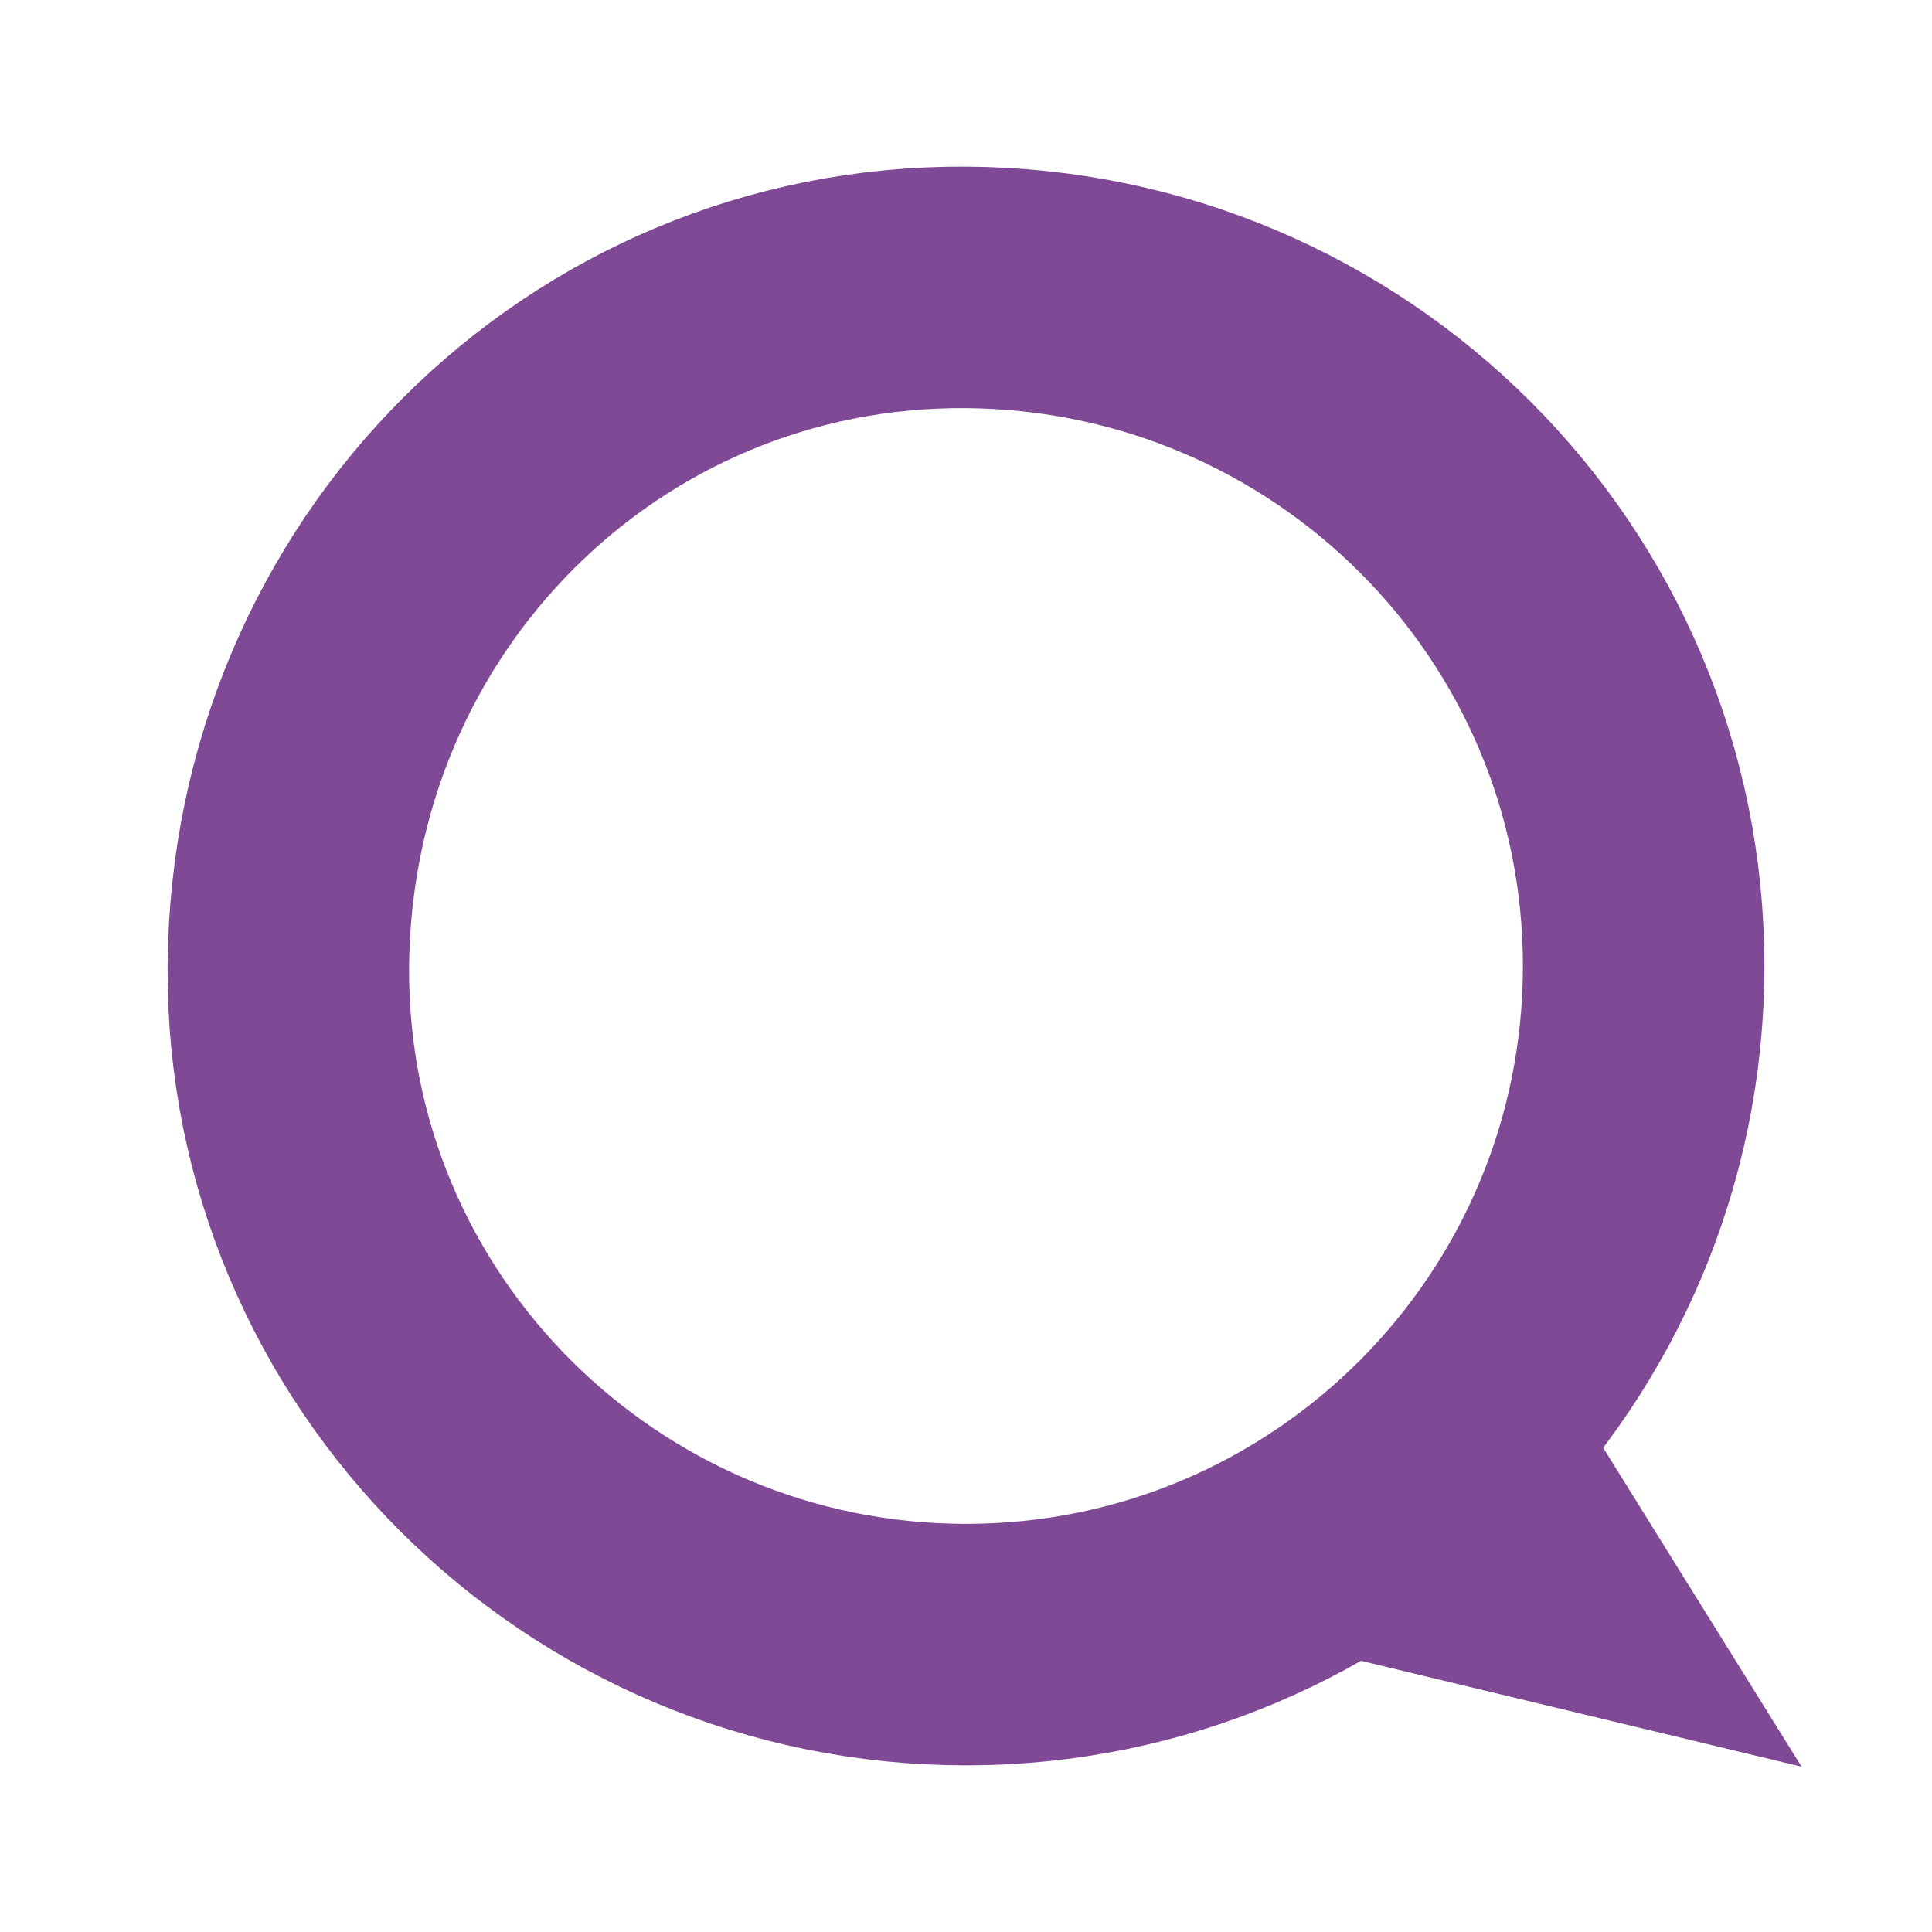 <?xml version="1.0" encoding="utf-8"?>
<!-- Generator: Adobe Illustrator 21.0.0, SVG Export Plug-In . SVG Version: 6.00 Build 0)  -->
<svg version="1.1" id="Layer_1" xmlns="http://www.w3.org/2000/svg" xmlns:xlink="http://www.w3.org/1999/xlink" x="0px" y="0px"
	 viewBox="0 0 400 400" style="enable-background:new 0 0 400 400;" xml:space="preserve">
<style type="text/css">
	.st0{fill:none;stroke:#7F4996;stroke-width:50;stroke-miterlimit:10;}
	.st1{fill:#7F4996;stroke:#7F4996;stroke-width:0.75;stroke-miterlimit:10;}
</style>
<path class="st0" d="M340.3,200c0,77.6-62.8,140.5-140.3,140.5S59.1,277.6,59.7,200C60.3,121.3,122.8,59,200,59.5
	C277.5,60,340.3,122.4,340.3,200z"/>
<polygon class="st1" points="372.2,365.2 281.5,343.4 276.8,302.9 323.3,286.6 "/>
</svg>
